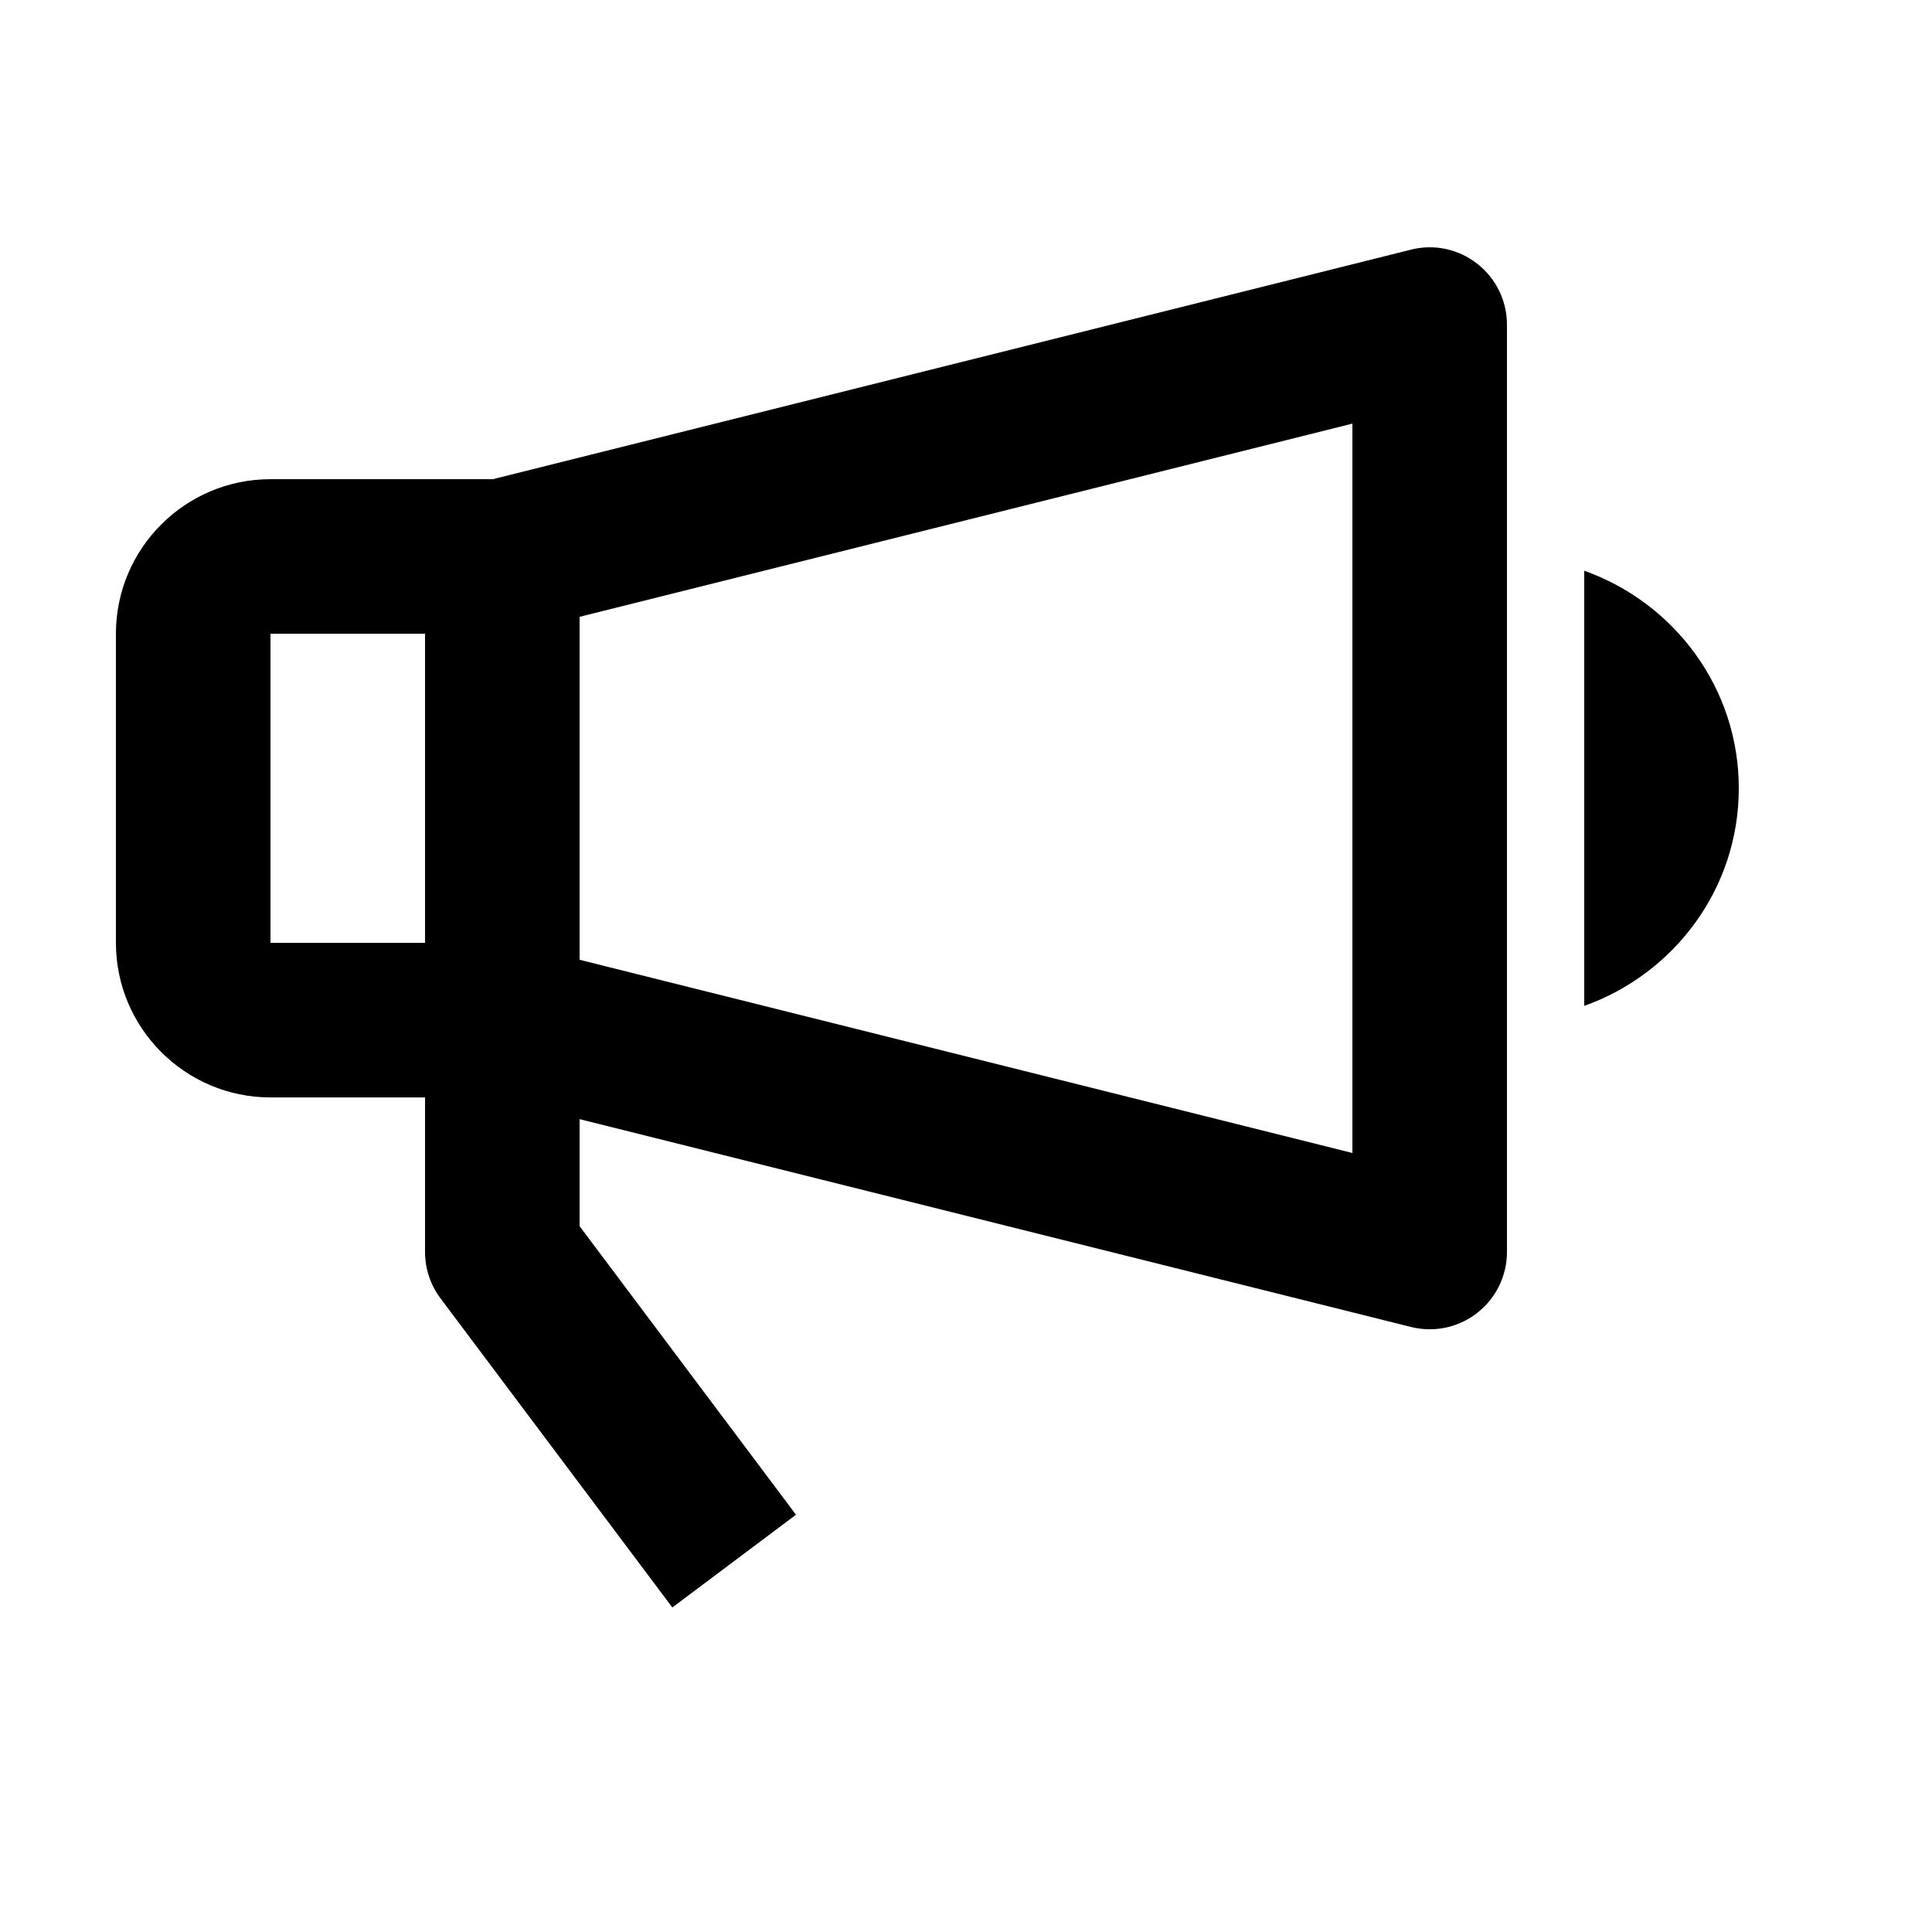 <svg viewBox="0 0 2000 2000" version="1.1" xmlns="http://www.w3.org/2000/svg" height="50pt" width="50pt">
    <path d="M1400 1193.573l-800-200v-355.04l800-200v755.04zM280 656.053h160v320H280v-320zm1249.2-383.04c-19.44-15.28-44.8-20.64-68.64-14.56l-950.4 237.6H280c-88.24 0-160 71.68-160 160v320c0 88.16 71.76 160 160 160h160v160c0 17.36 5.6 34.16 16 48l240 320 128-96-224-298.72v-110.8l860.56 215.12c6.4 1.6 12.96 2.4 19.44 2.4 17.68 0 35.04-5.84 49.2-16.96 19.44-15.2 30.8-38.4 30.8-63.04v-960c0-24.64-11.36-47.92-30.8-63.04zM1640 590.805v450.48c92.96-33.12 160-121.12 160-225.28 0-104.08-67.04-192.08-160-225.2z" stroke="none" stroke-width="1" fill-rule="evenodd"/>
</svg>
